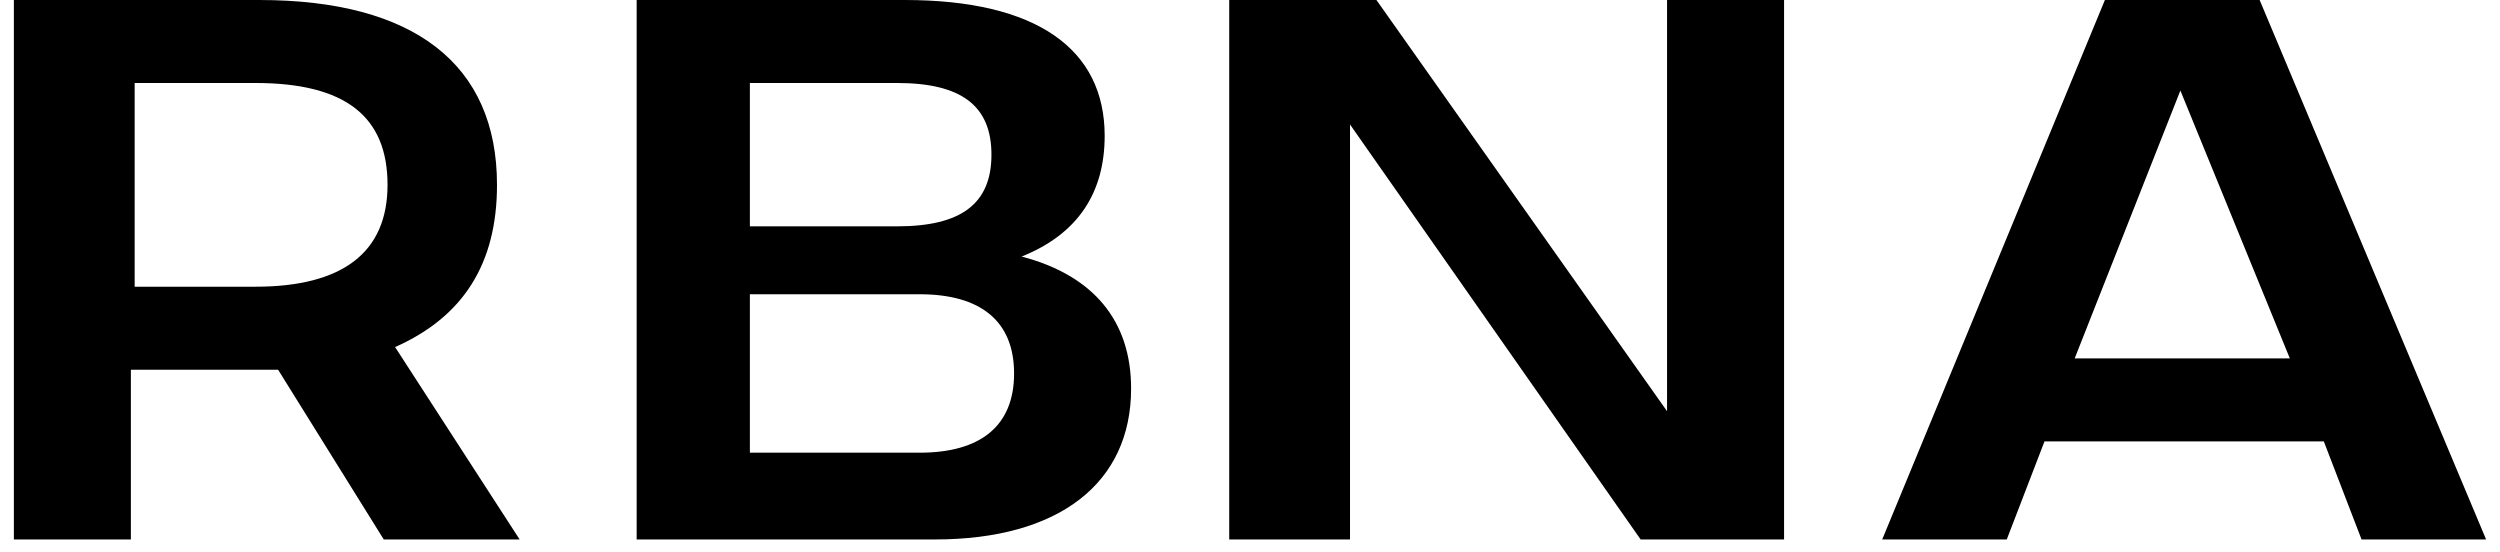 <svg width="145" height="32" viewBox="0 0 145 32" fill="none" xmlns="http://www.w3.org/2000/svg">
<path d="M0.805 31.289V0H15.034C24.01 0 28.826 3.72 28.826 10.721C28.826 15.316 26.856 18.38 22.915 20.13L30.139 31.289H22.258L16.129 21.443C15.472 21.443 14.815 21.443 14.159 21.443H7.591V31.289H0.805ZM7.81 16.629H14.815C19.85 16.629 22.477 14.66 22.477 10.721C22.477 6.783 20.069 4.814 14.815 4.814H7.81V16.629Z" fill="black"/>
<path d="M52.469 0C60.131 0 64.071 2.844 64.071 7.877C64.071 11.159 62.539 13.566 59.255 14.879C63.415 15.973 65.604 18.598 65.604 22.537C65.604 28.007 61.444 31.289 54.22 31.289H36.926V0H52.469ZM43.493 4.814V13.128H52.031C55.752 13.128 57.504 11.815 57.504 8.971C57.504 6.127 55.752 4.814 52.031 4.814H43.493ZM53.344 26.256C56.847 26.256 58.817 24.725 58.817 21.662C58.817 18.598 56.847 17.067 53.344 17.067H43.493V26.256H53.344Z" fill="black"/>
<path d="M71.295 31.289V0H79.833L96.689 23.85V0H103.476V31.289H95.157L78.301 7.22V31.289H71.295Z" fill="black"/>
<path d="M122.084 0H131.059L144.194 31.289H136.97L134.781 25.6H118.581L116.392 31.289H109.168L122.084 0ZM132.81 20.786L126.462 5.251L120.332 20.786H132.81Z" fill="black"/>
</svg>
